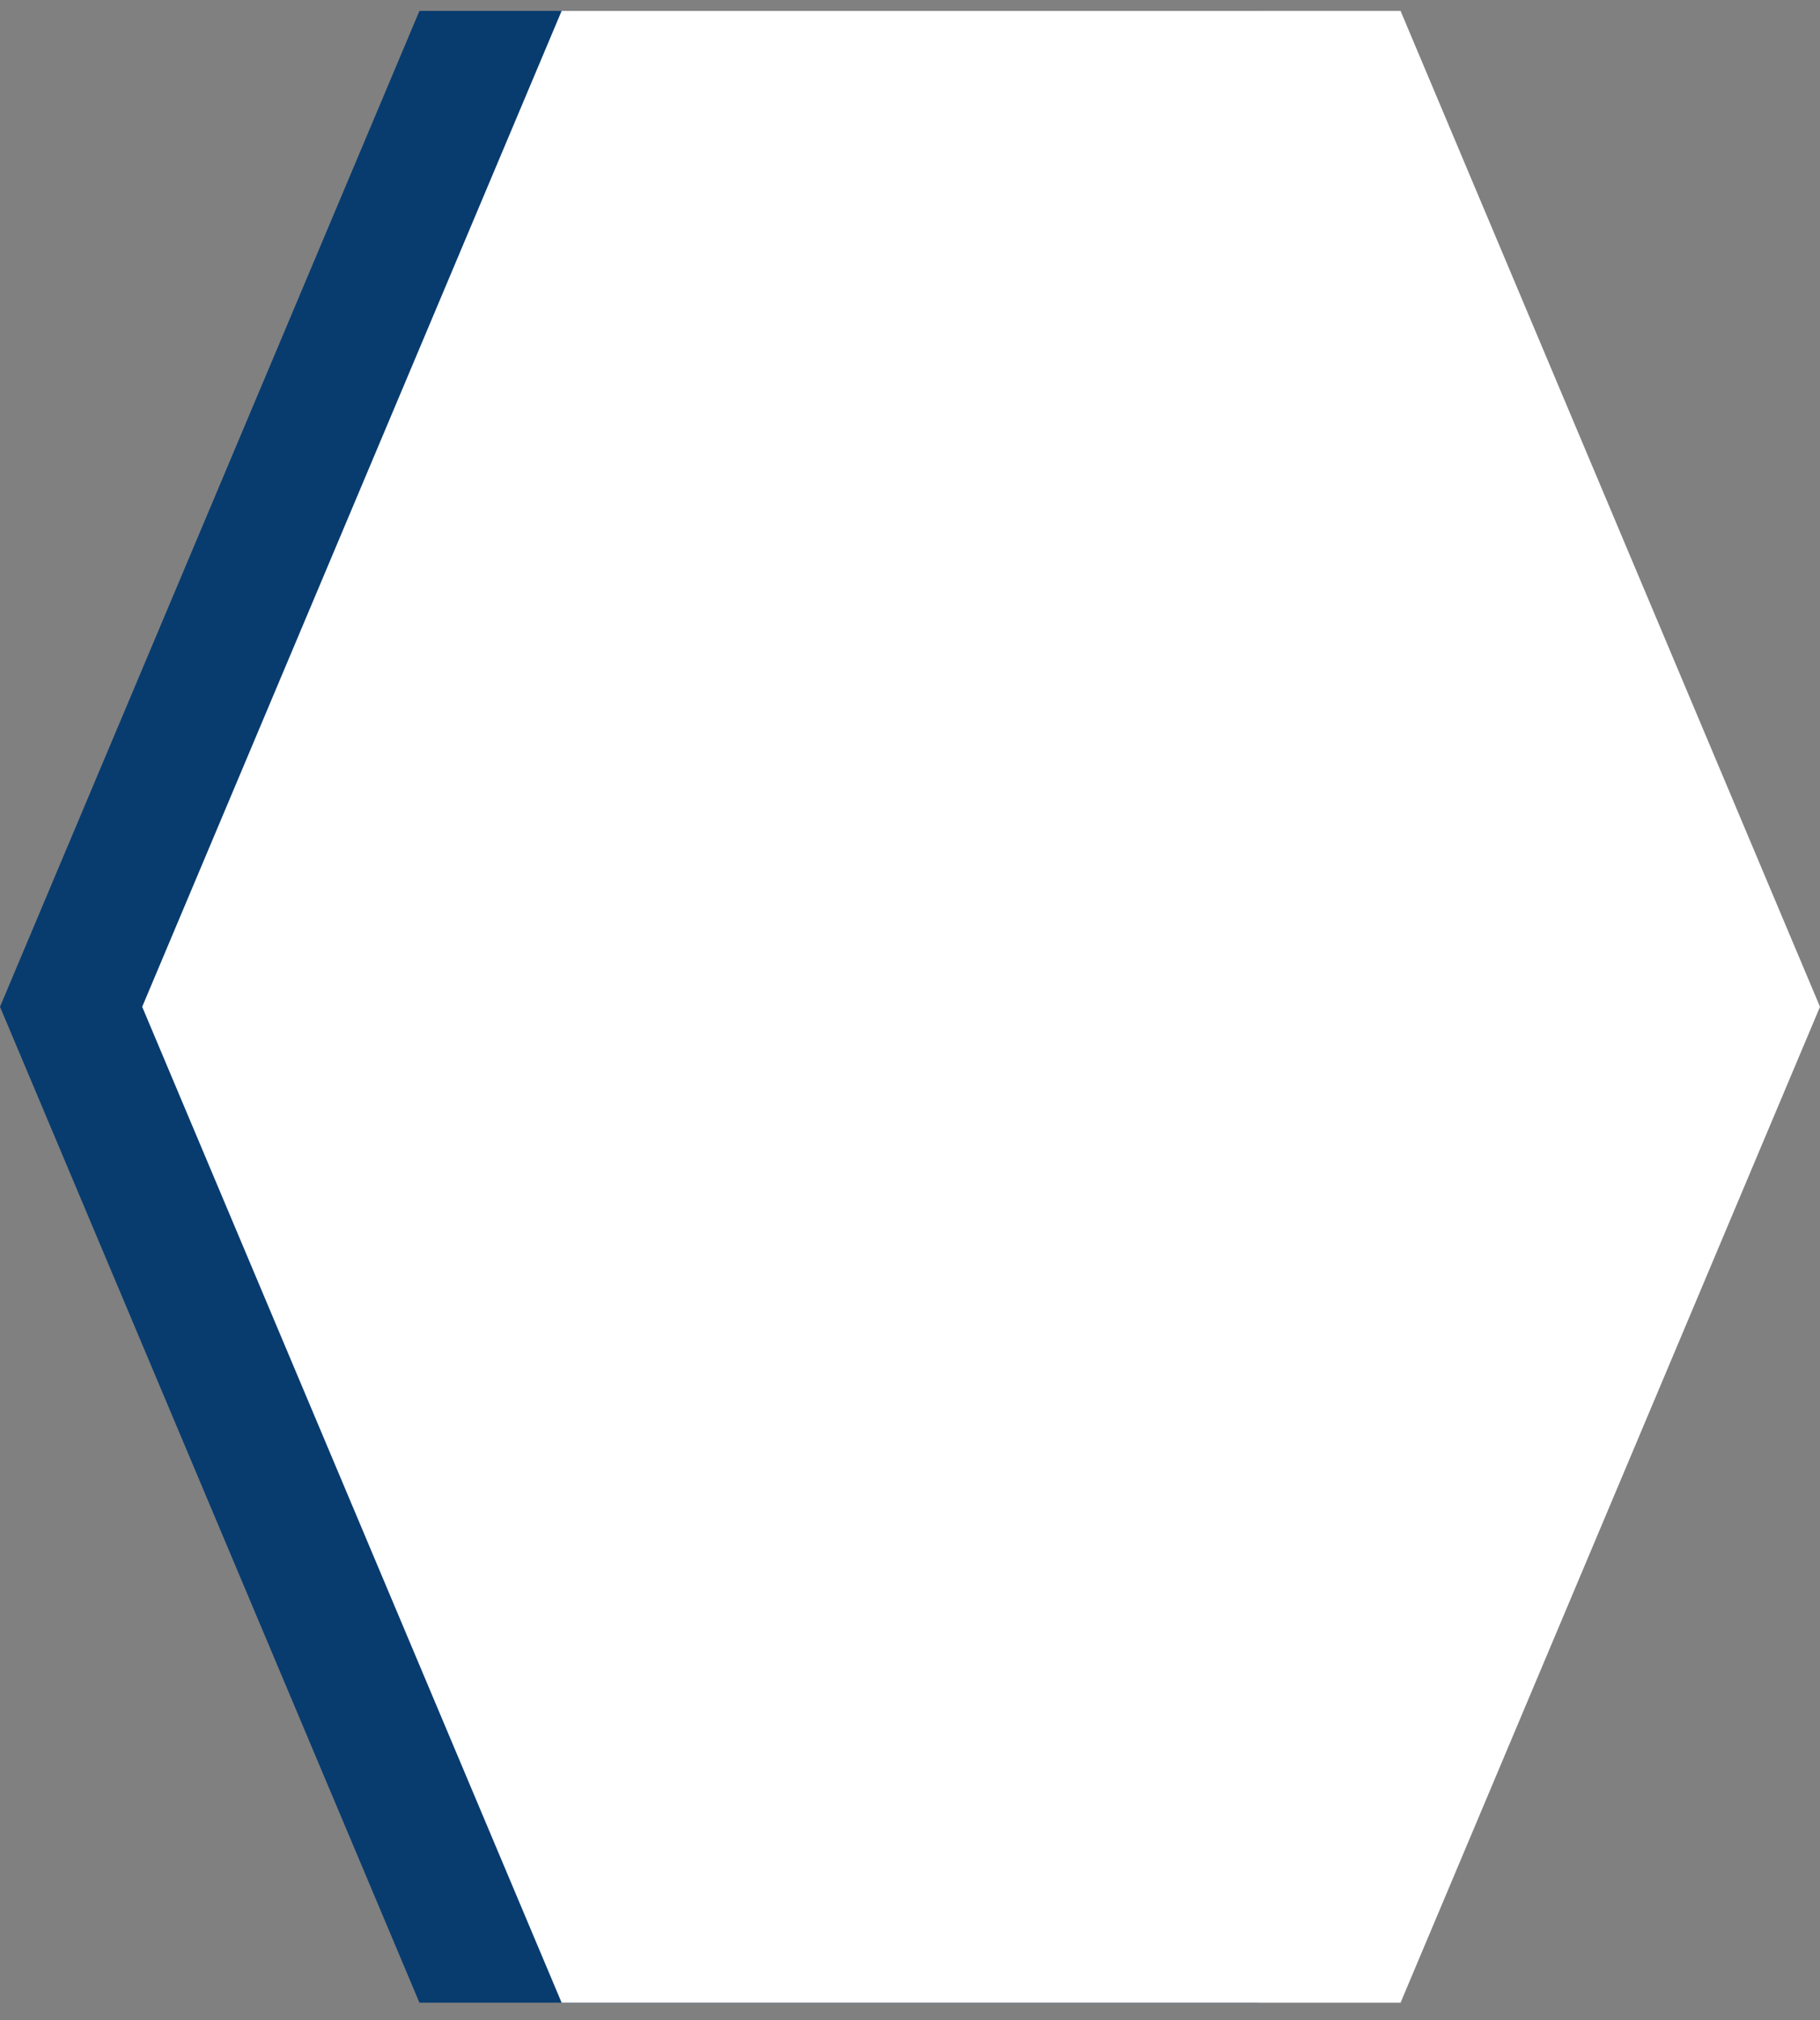 <svg width="64" height="71" viewBox="0 0 64 71" fill="none" xmlns="http://www.w3.org/2000/svg">
<rect x="0" y="0" width="64" height="71" fill="#808080" stroke="none"/>
<path d="M44.25 0.382H14.75L0 35.382L14.75 70.382H44.25L59 35.382L44.25 0.382Z" fill="#083C6F"/>
<path d="M49.25 0.382H19.75L5 35.382L19.75 70.382H49.25L64 35.382L49.25 0.382Z" fill="white"/>
</svg>
